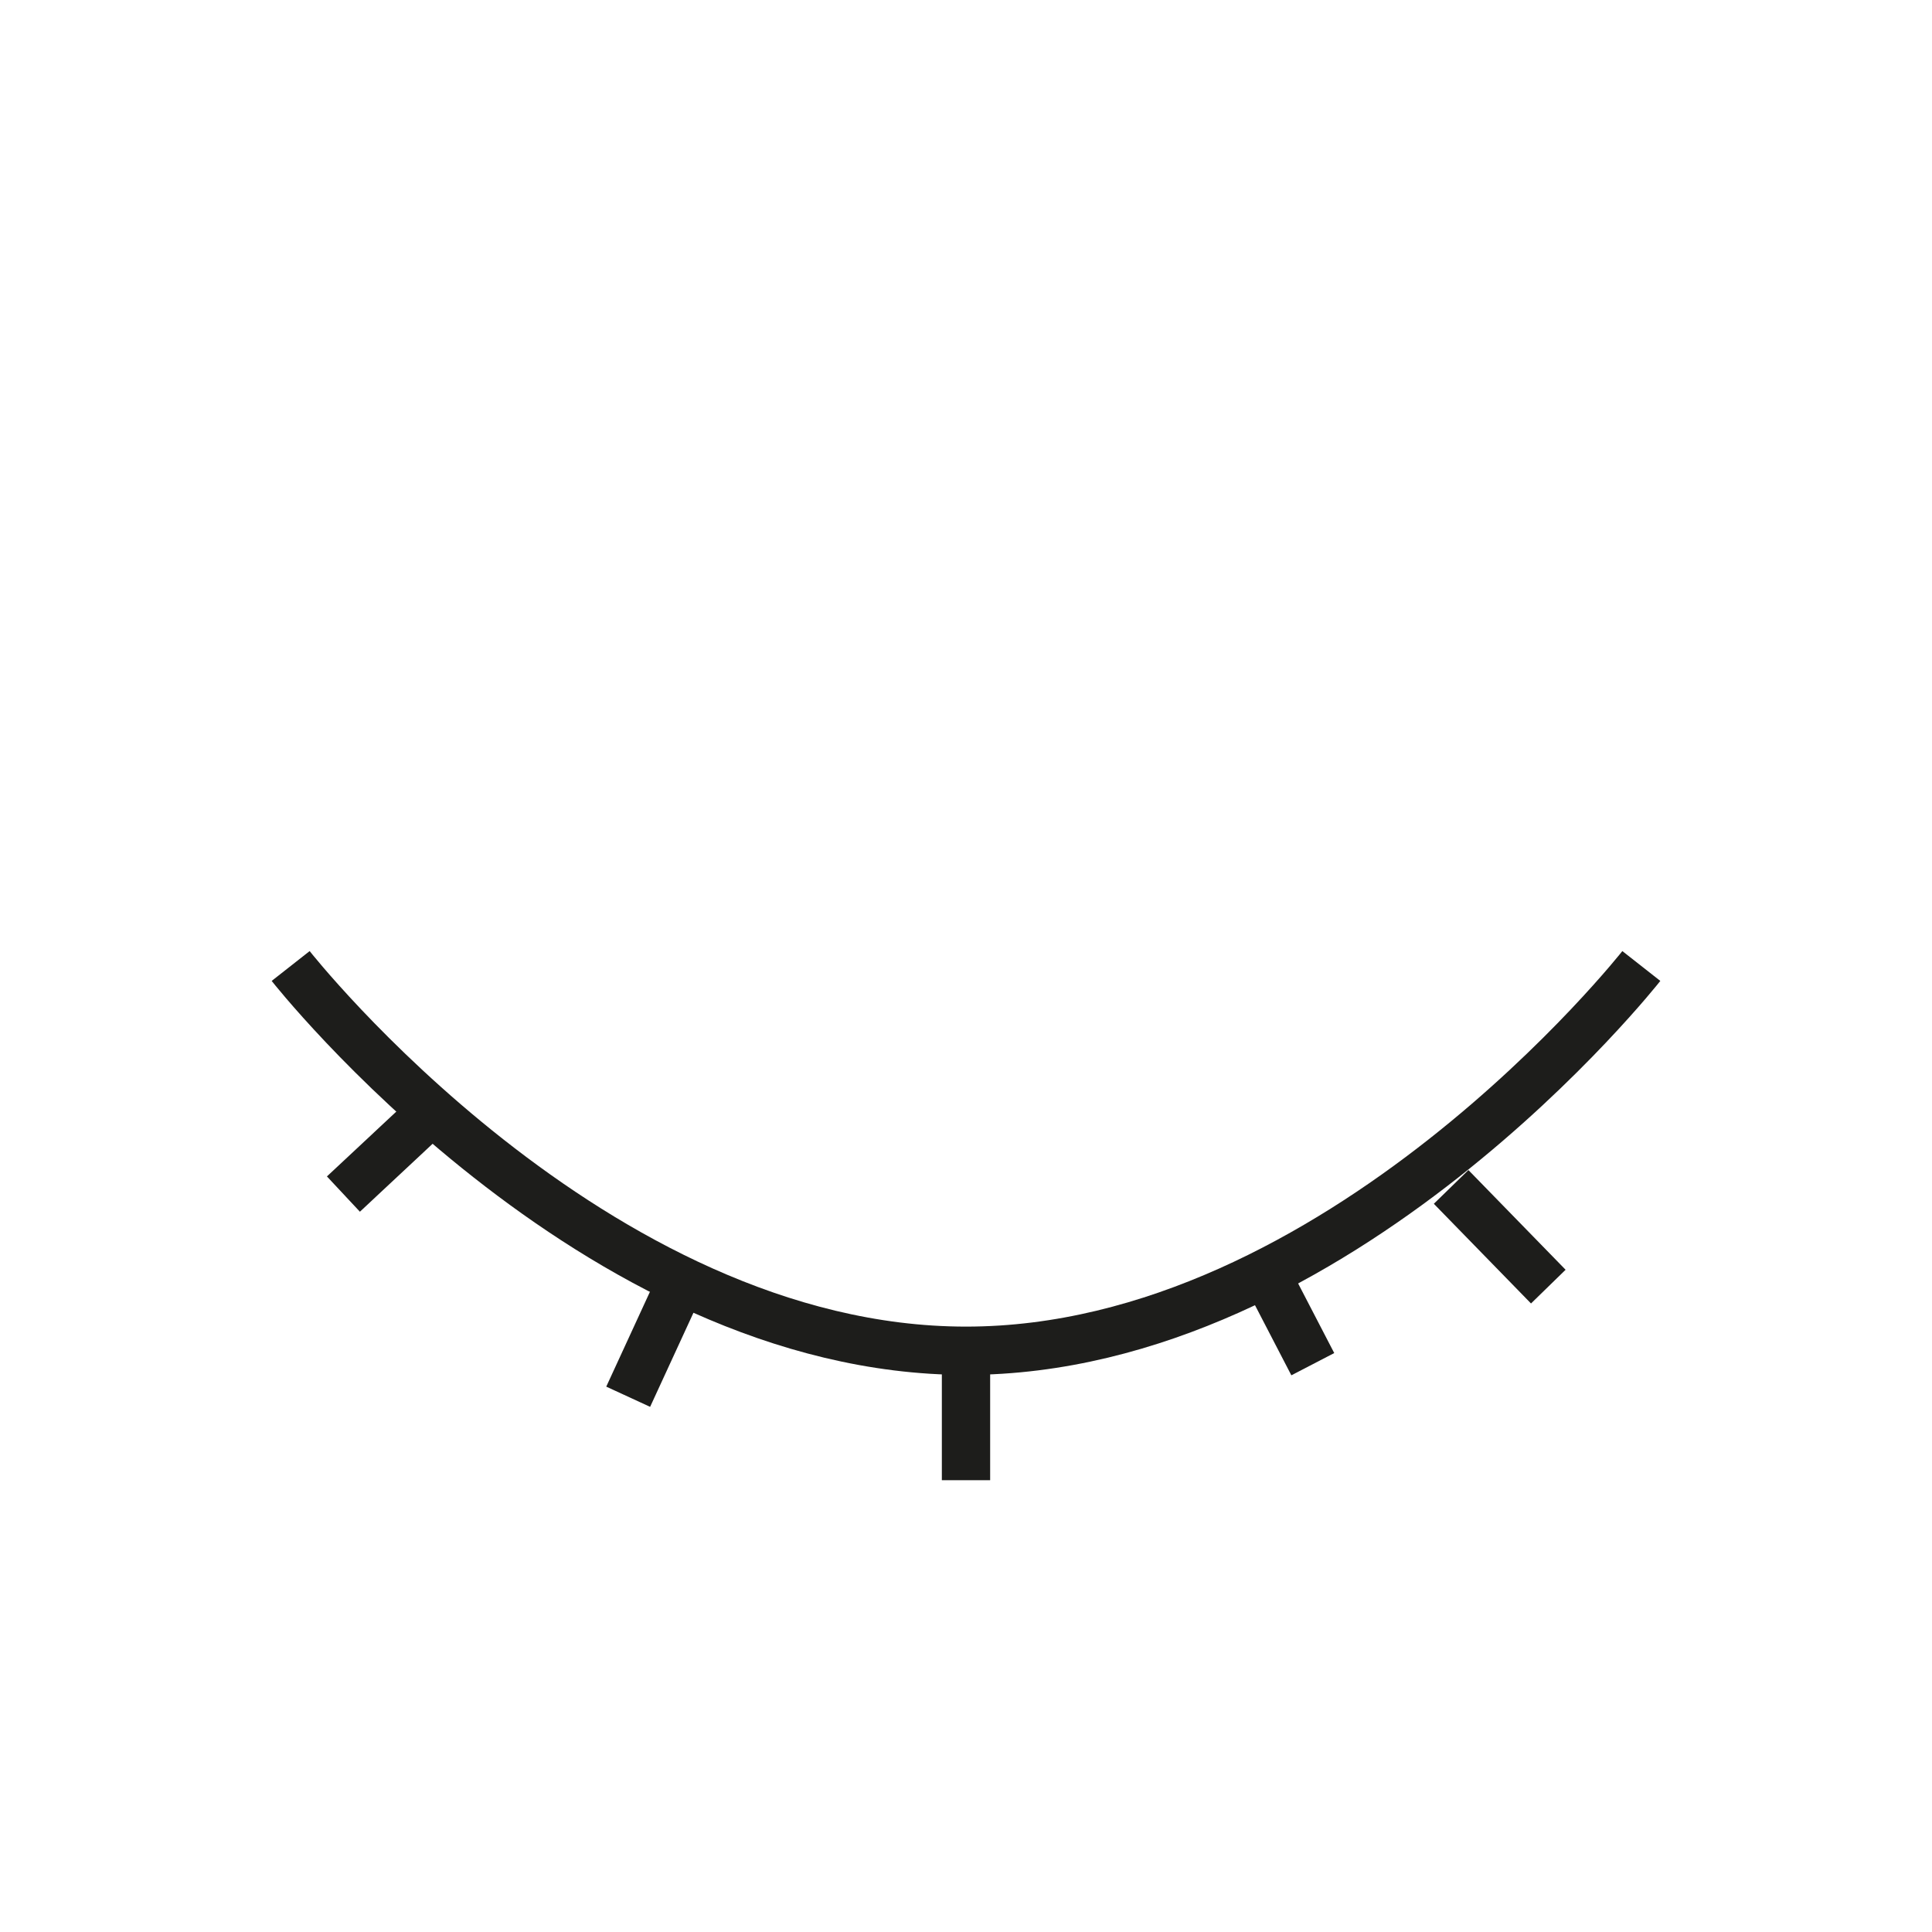 <?xml version="1.0" encoding="UTF-8"?><svg id="Layer_1" xmlns="http://www.w3.org/2000/svg" viewBox="0 0 200 200"><defs><style>.cls-1{fill:none;stroke:#1d1d1b;stroke-miterlimit:10;stroke-width:5px;}</style></defs><path class="cls-1" d="m169.91,100s-31.3,39.83-69.91,39.83S30.09,100,30.09,100"/><line class="cls-1" x1="43.32" y1="116.35" x2="35.55" y2="123.61"/><line class="cls-1" x1="100" y1="141.22" x2="100" y2="153.23"/><line class="cls-1" x1="150.22" y1="122.87" x2="160.28" y2="133.19"/><line class="cls-1" x1="131.74" y1="133.2" x2="135.9" y2="141.22"/><line class="cls-1" x1="70.99" y1="131.65" x2="65.03" y2="144.59"/></svg>
